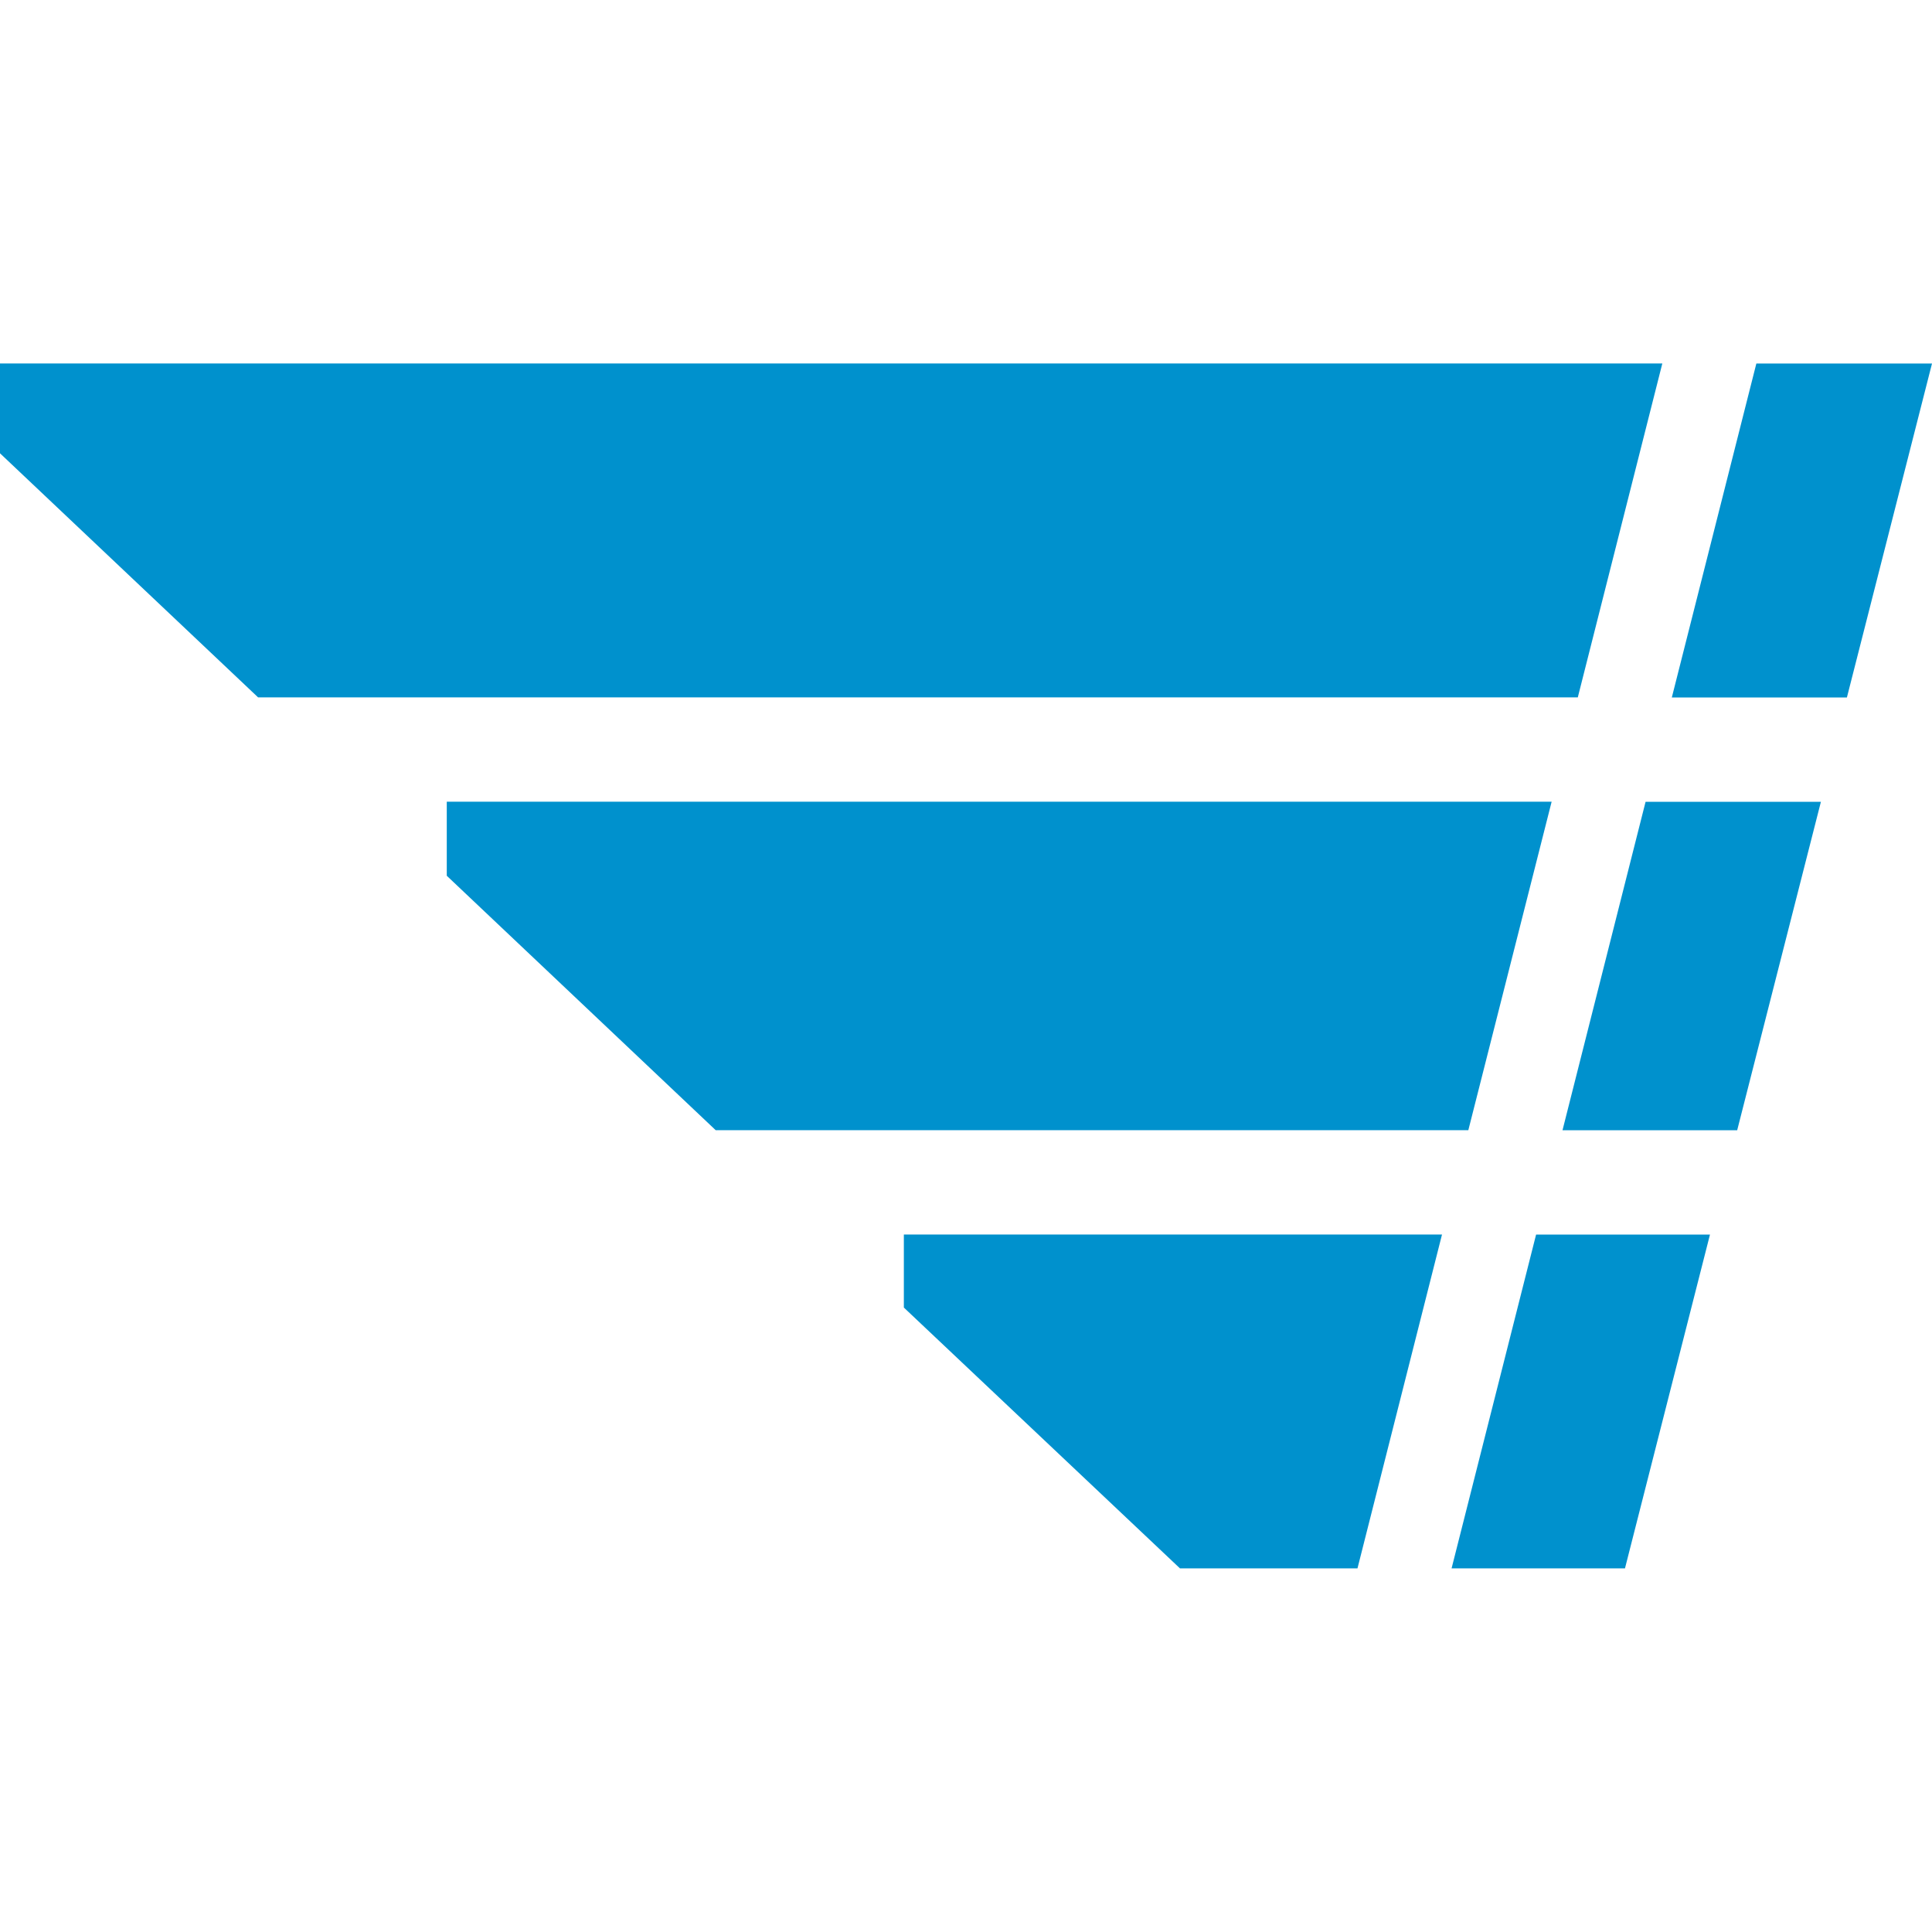 <svg fill="#0091CD" role="img" viewBox="0 0 24 24" xmlns="http://www.w3.org/2000/svg"><title>Hermes</title><path d="m21.818 4.516-1.05 4.148h2.175L24 4.516M19.41 14.04h2.17l1.04-4.08h-2.178m-2.41 9.523h2.154l1.056-4.147h-2.16m.193-5.377H5.55v.92l3.341 3.161h9.349m2.41-9.525H0v1.116l3.206 3.032H19.6m-8.372 7.58 3.43 3.24h2.205l1.05-4.147h-6.685"/></svg>